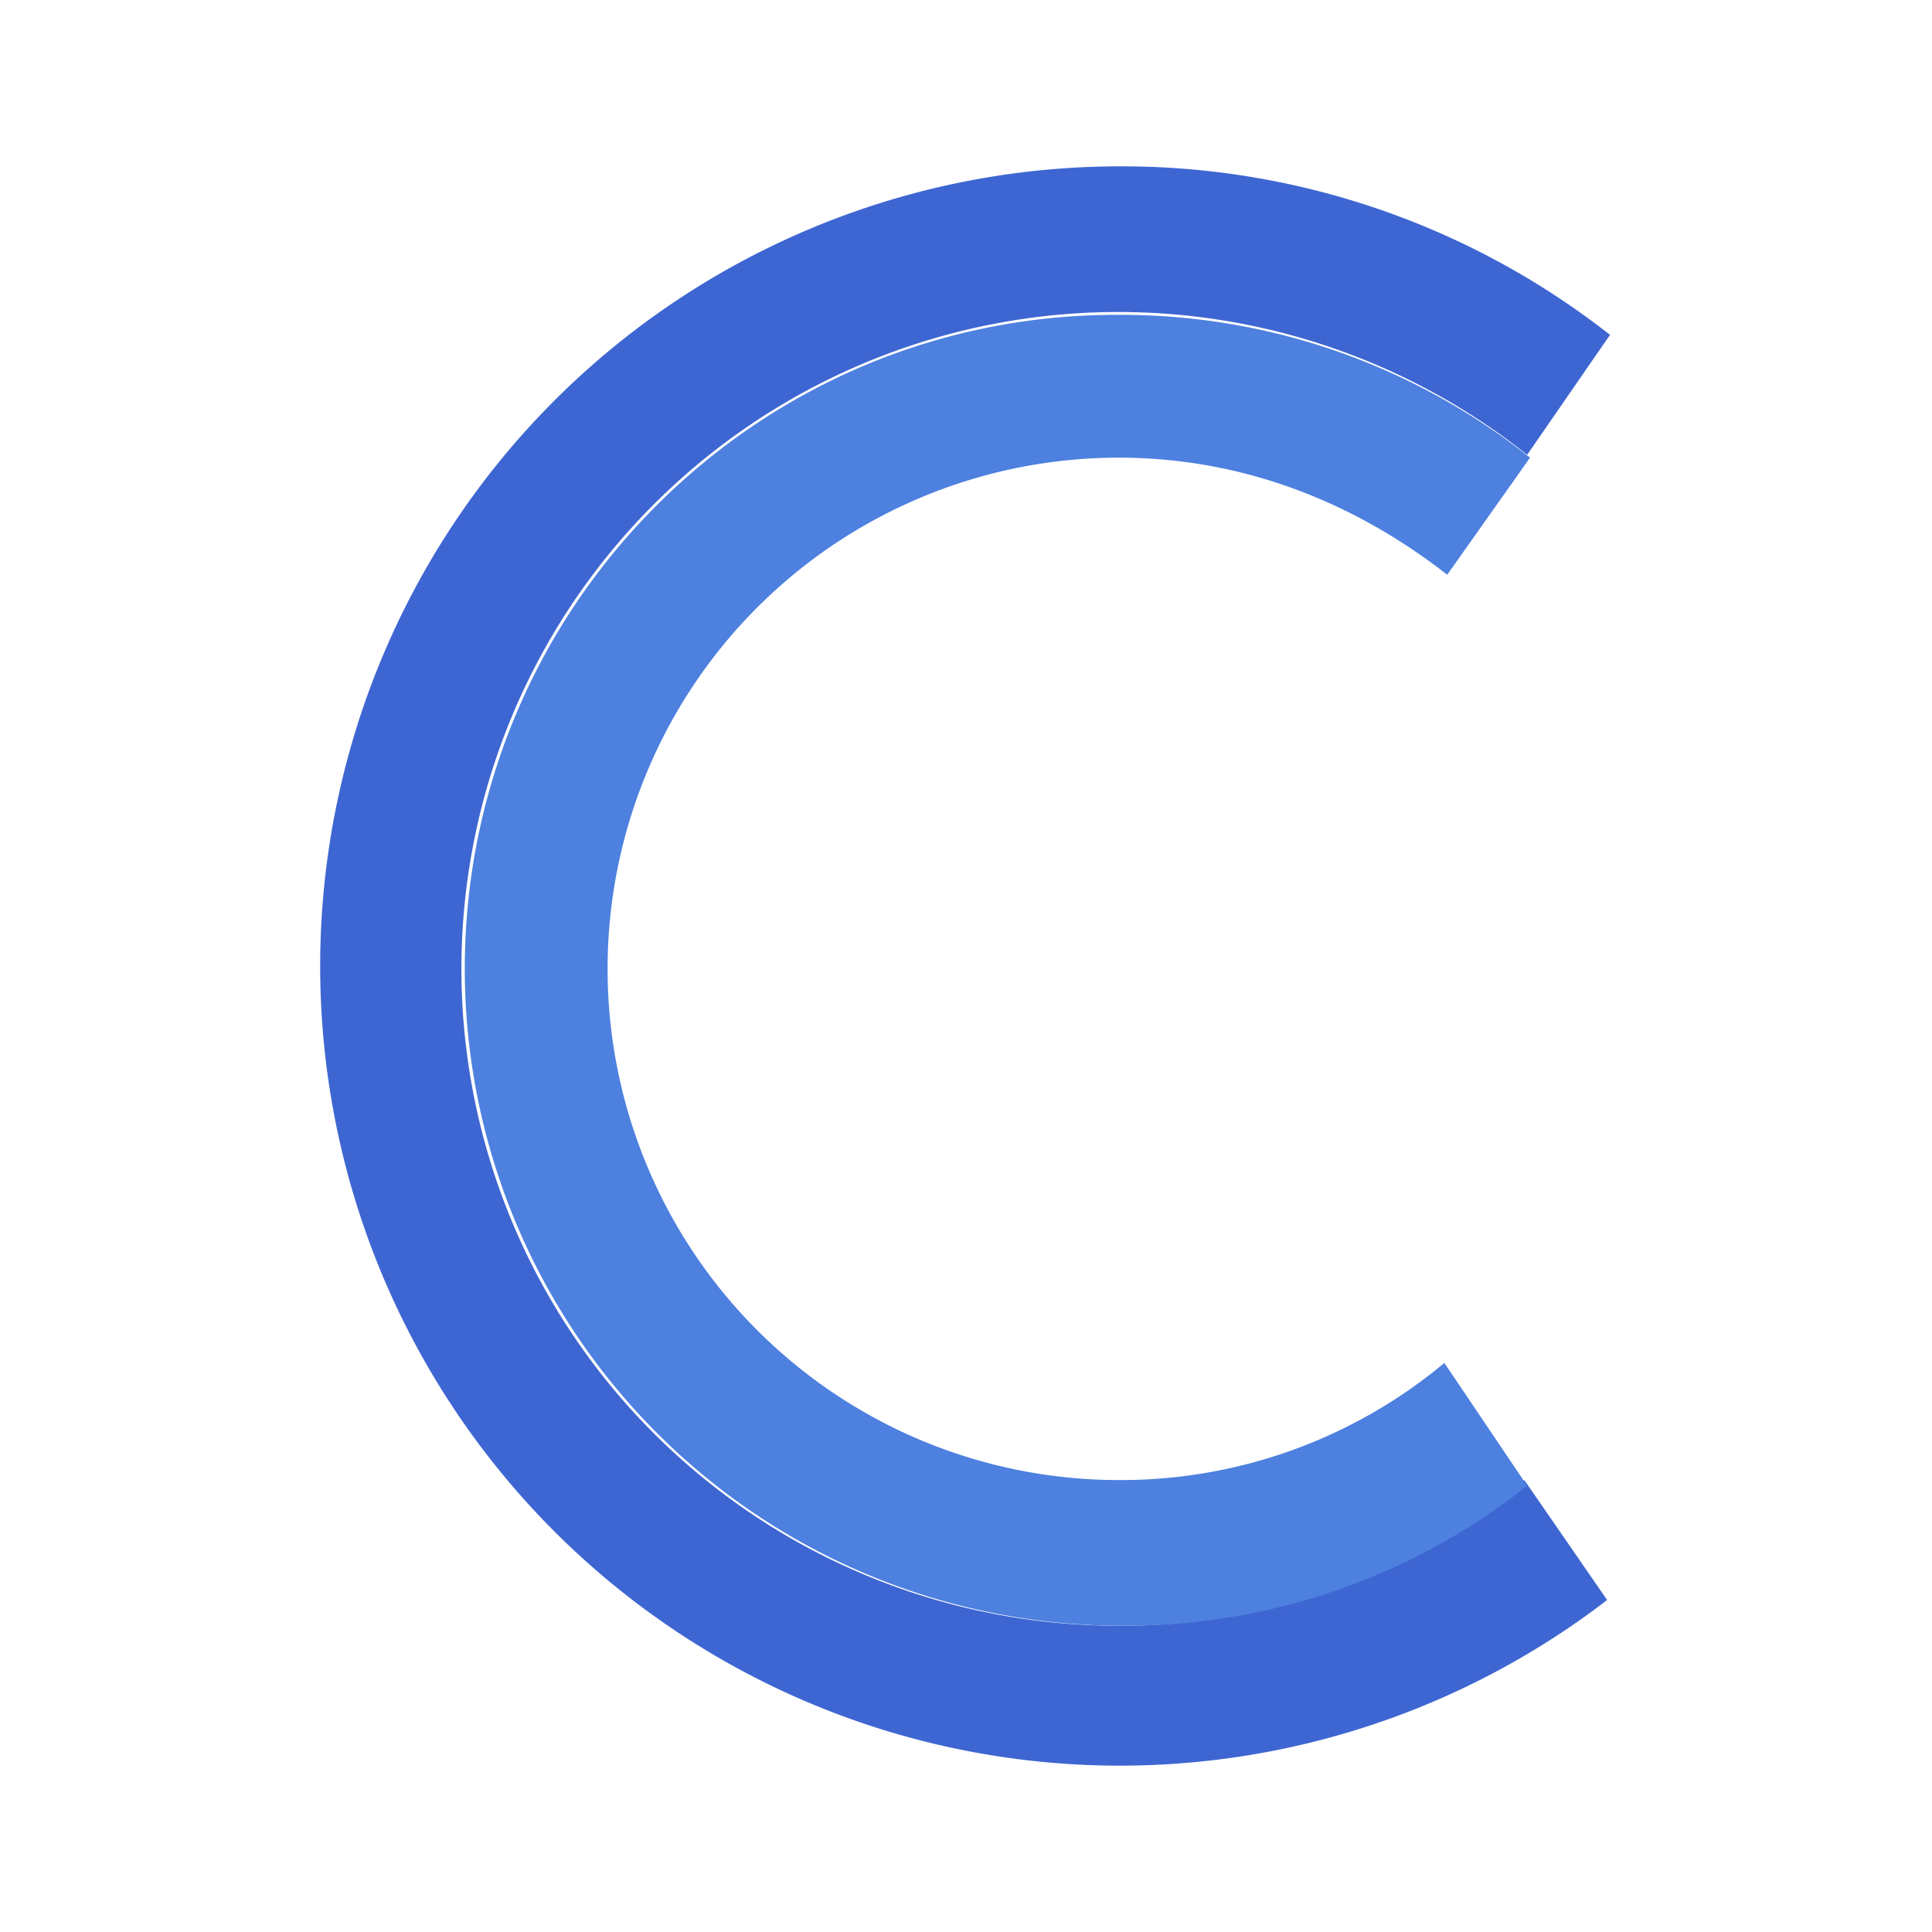 <svg id="Layer_1" data-name="Layer 1" xmlns="http://www.w3.org/2000/svg" viewBox="0 0 300 300"><path d="M173.725,252.439A101.996,101.996,0,1,1,237.14,70.621L250,51.996a122.706,122.706,0,0,0-75.831-26.164,124.169,124.169,0,1,0,75.388,222.616l-12.86-18.625A97.64,97.64,0,0,1,173.725,252.439Z" fill="#3e66d2"/><path d="M72.173,150.443A102.01,102.01,0,0,0,174.168,252.439a100.344,100.344,0,0,0,62.971-21.73l-12.86-19.069A78.408,78.408,0,0,1,173.725,229.823a79.379,79.379,0,0,1,0-158.758c19.512,0,36.807,7.095,50.998,18.182l12.86-18.182A101.96,101.96,0,0,0,174.168,48.891C117.849,48.448,72.173,94.124,72.173,150.443Z" fill="#4d80df"/></svg>